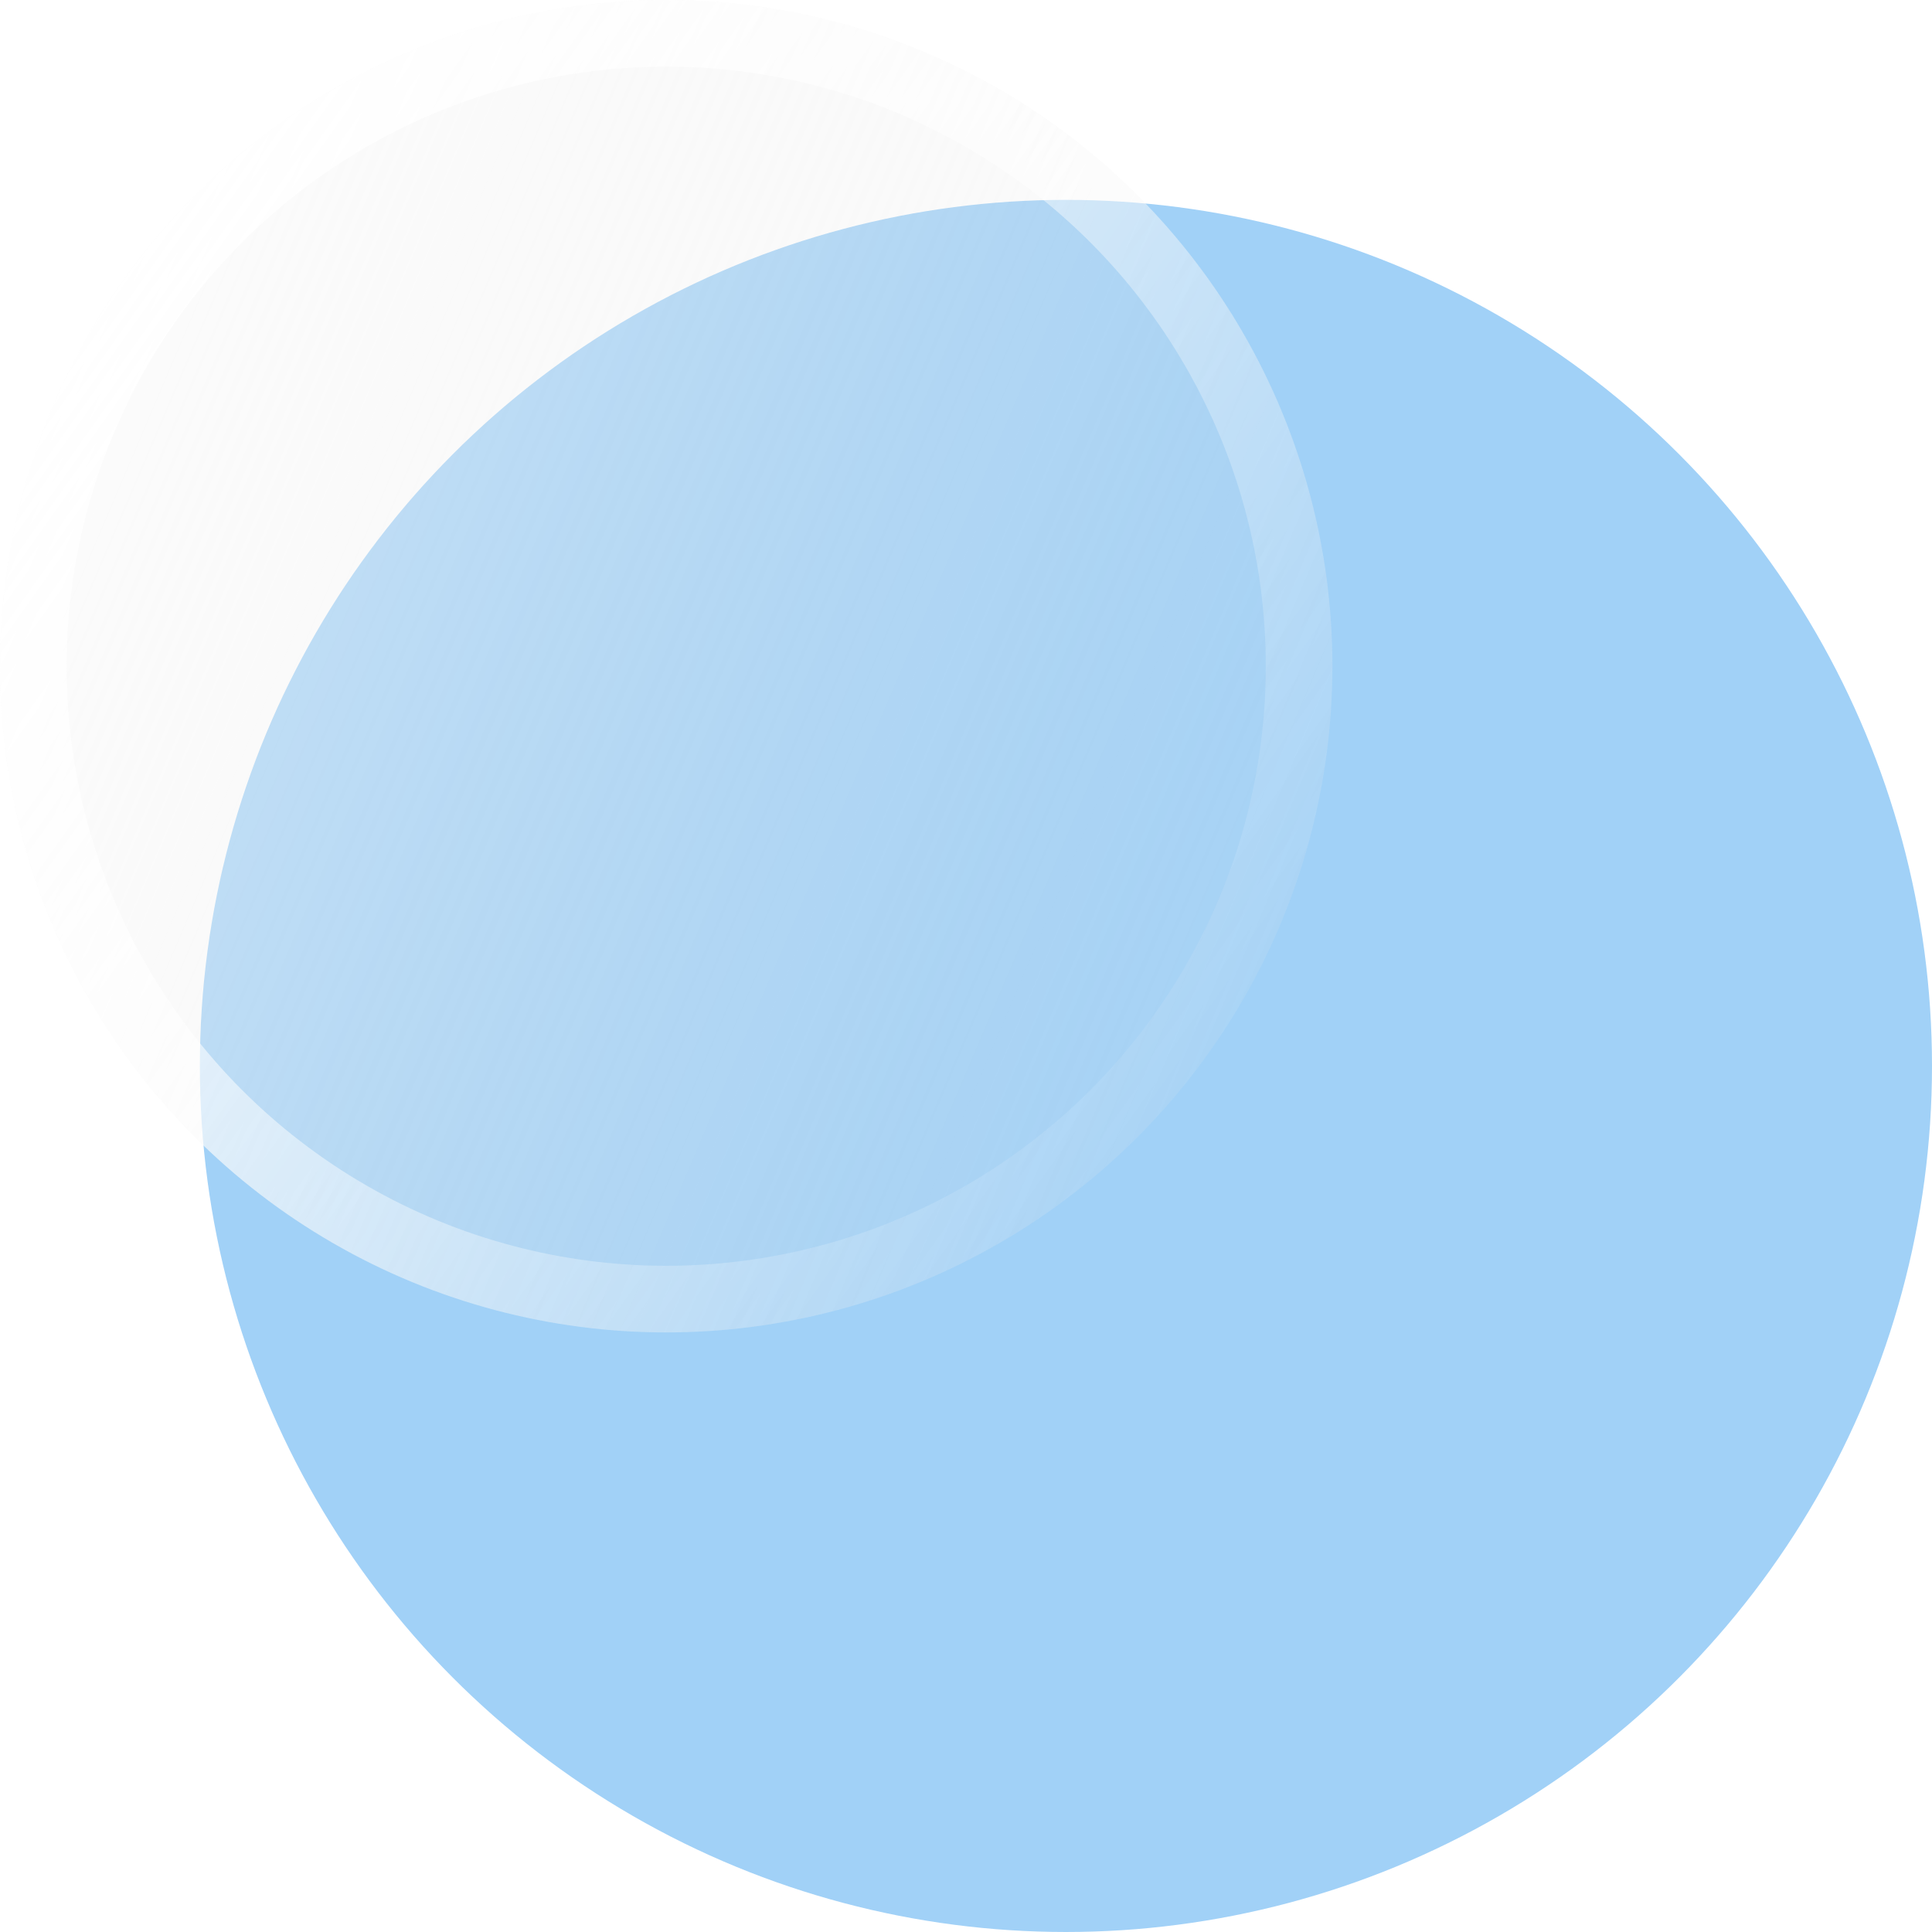 <svg width="29" height="29" viewBox="0 0 29 29" fill="none" xmlns="http://www.w3.org/2000/svg">
<circle cx="16" cy="16" r="13" fill="#A1D1F7"/>
<g filter="url(#filter0_bi_7_7049)">
<circle cx="10" cy="10" r="10" fill="url(#paint0_linear_7_7049)" fill-opacity="0.5"/>
<circle cx="10" cy="10" r="9.5" stroke="url(#paint1_linear_7_7049)"/>
</g>
<defs>
<filter id="filter0_bi_7_7049" x="-5" y="-5" width="30" height="30" filterUnits="userSpaceOnUse" color-interpolation-filters="sRGB">
<feFlood flood-opacity="0" result="BackgroundImageFix"/>
<feGaussianBlur in="BackgroundImageFix" stdDeviation="2.5"/>
<feComposite in2="SourceAlpha" operator="in" result="effect1_backgroundBlur_7_7049"/>
<feBlend mode="normal" in="SourceGraphic" in2="effect1_backgroundBlur_7_7049" result="shape"/>
<feColorMatrix in="SourceAlpha" type="matrix" values="0 0 0 0 0 0 0 0 0 0 0 0 0 0 0 0 0 0 127 0" result="hardAlpha"/>
<feOffset/>
<feGaussianBlur stdDeviation="2"/>
<feComposite in2="hardAlpha" operator="arithmetic" k2="-1" k3="1"/>
<feColorMatrix type="matrix" values="0 0 0 0 1 0 0 0 0 1 0 0 0 0 1 0 0 0 0.25 0"/>
<feBlend mode="normal" in2="shape" result="effect2_innerShadow_7_7049"/>
</filter>
<linearGradient id="paint0_linear_7_7049" x1="2.16343e-08" y1="2.667" x2="24" y2="12.889" gradientUnits="userSpaceOnUse">
<stop stop-color="#FAFAFA"/>
<stop offset="1" stop-color="#D9D9D9" stop-opacity="0"/>
</linearGradient>
<linearGradient id="paint1_linear_7_7049" x1="-1.493" y1="3.881" x2="18.06" y2="17.761" gradientUnits="userSpaceOnUse">
<stop stop-color="white"/>
<stop offset="1" stop-color="white" stop-opacity="0"/>
</linearGradient>
</defs>
</svg>
